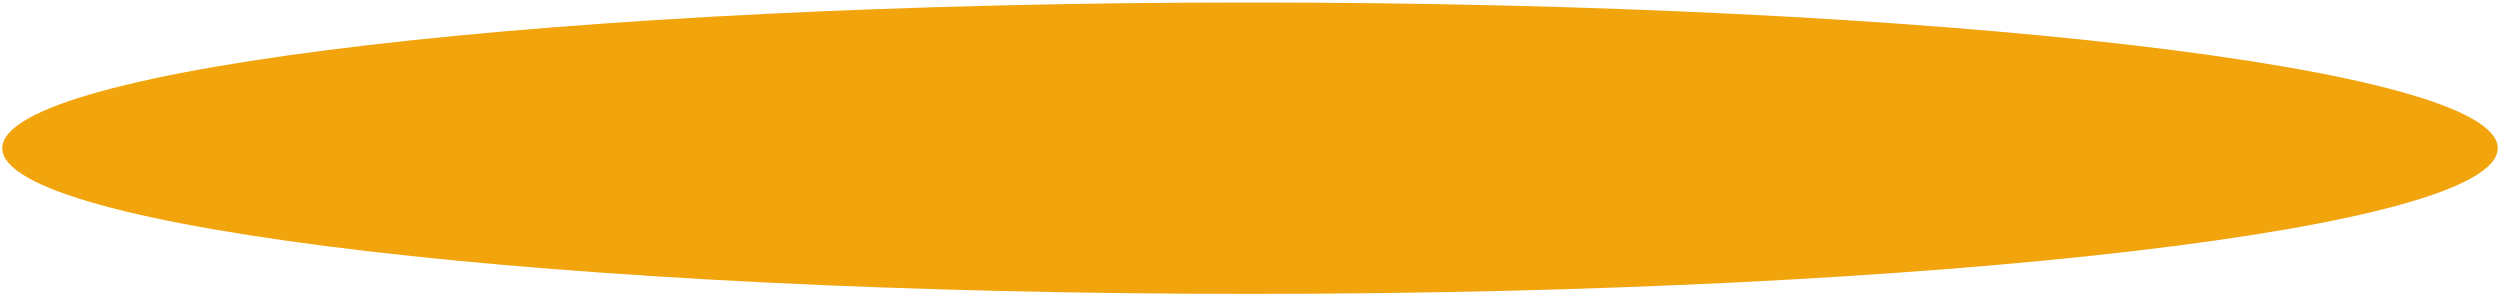 <svg width="210" height="25" viewBox="0 0 210 25" fill="none" xmlns="http://www.w3.org/2000/svg">
<path d="M105.001 24.686C47.115 24.686 0.189 19.206 0.189 12.447C0.189 5.689 47.115 0.21 105.001 0.21C162.885 0.21 209.811 5.689 209.811 12.447C209.811 19.206 162.885 24.686 105.001 24.686Z" fill="#F2A40C"/>
</svg>
